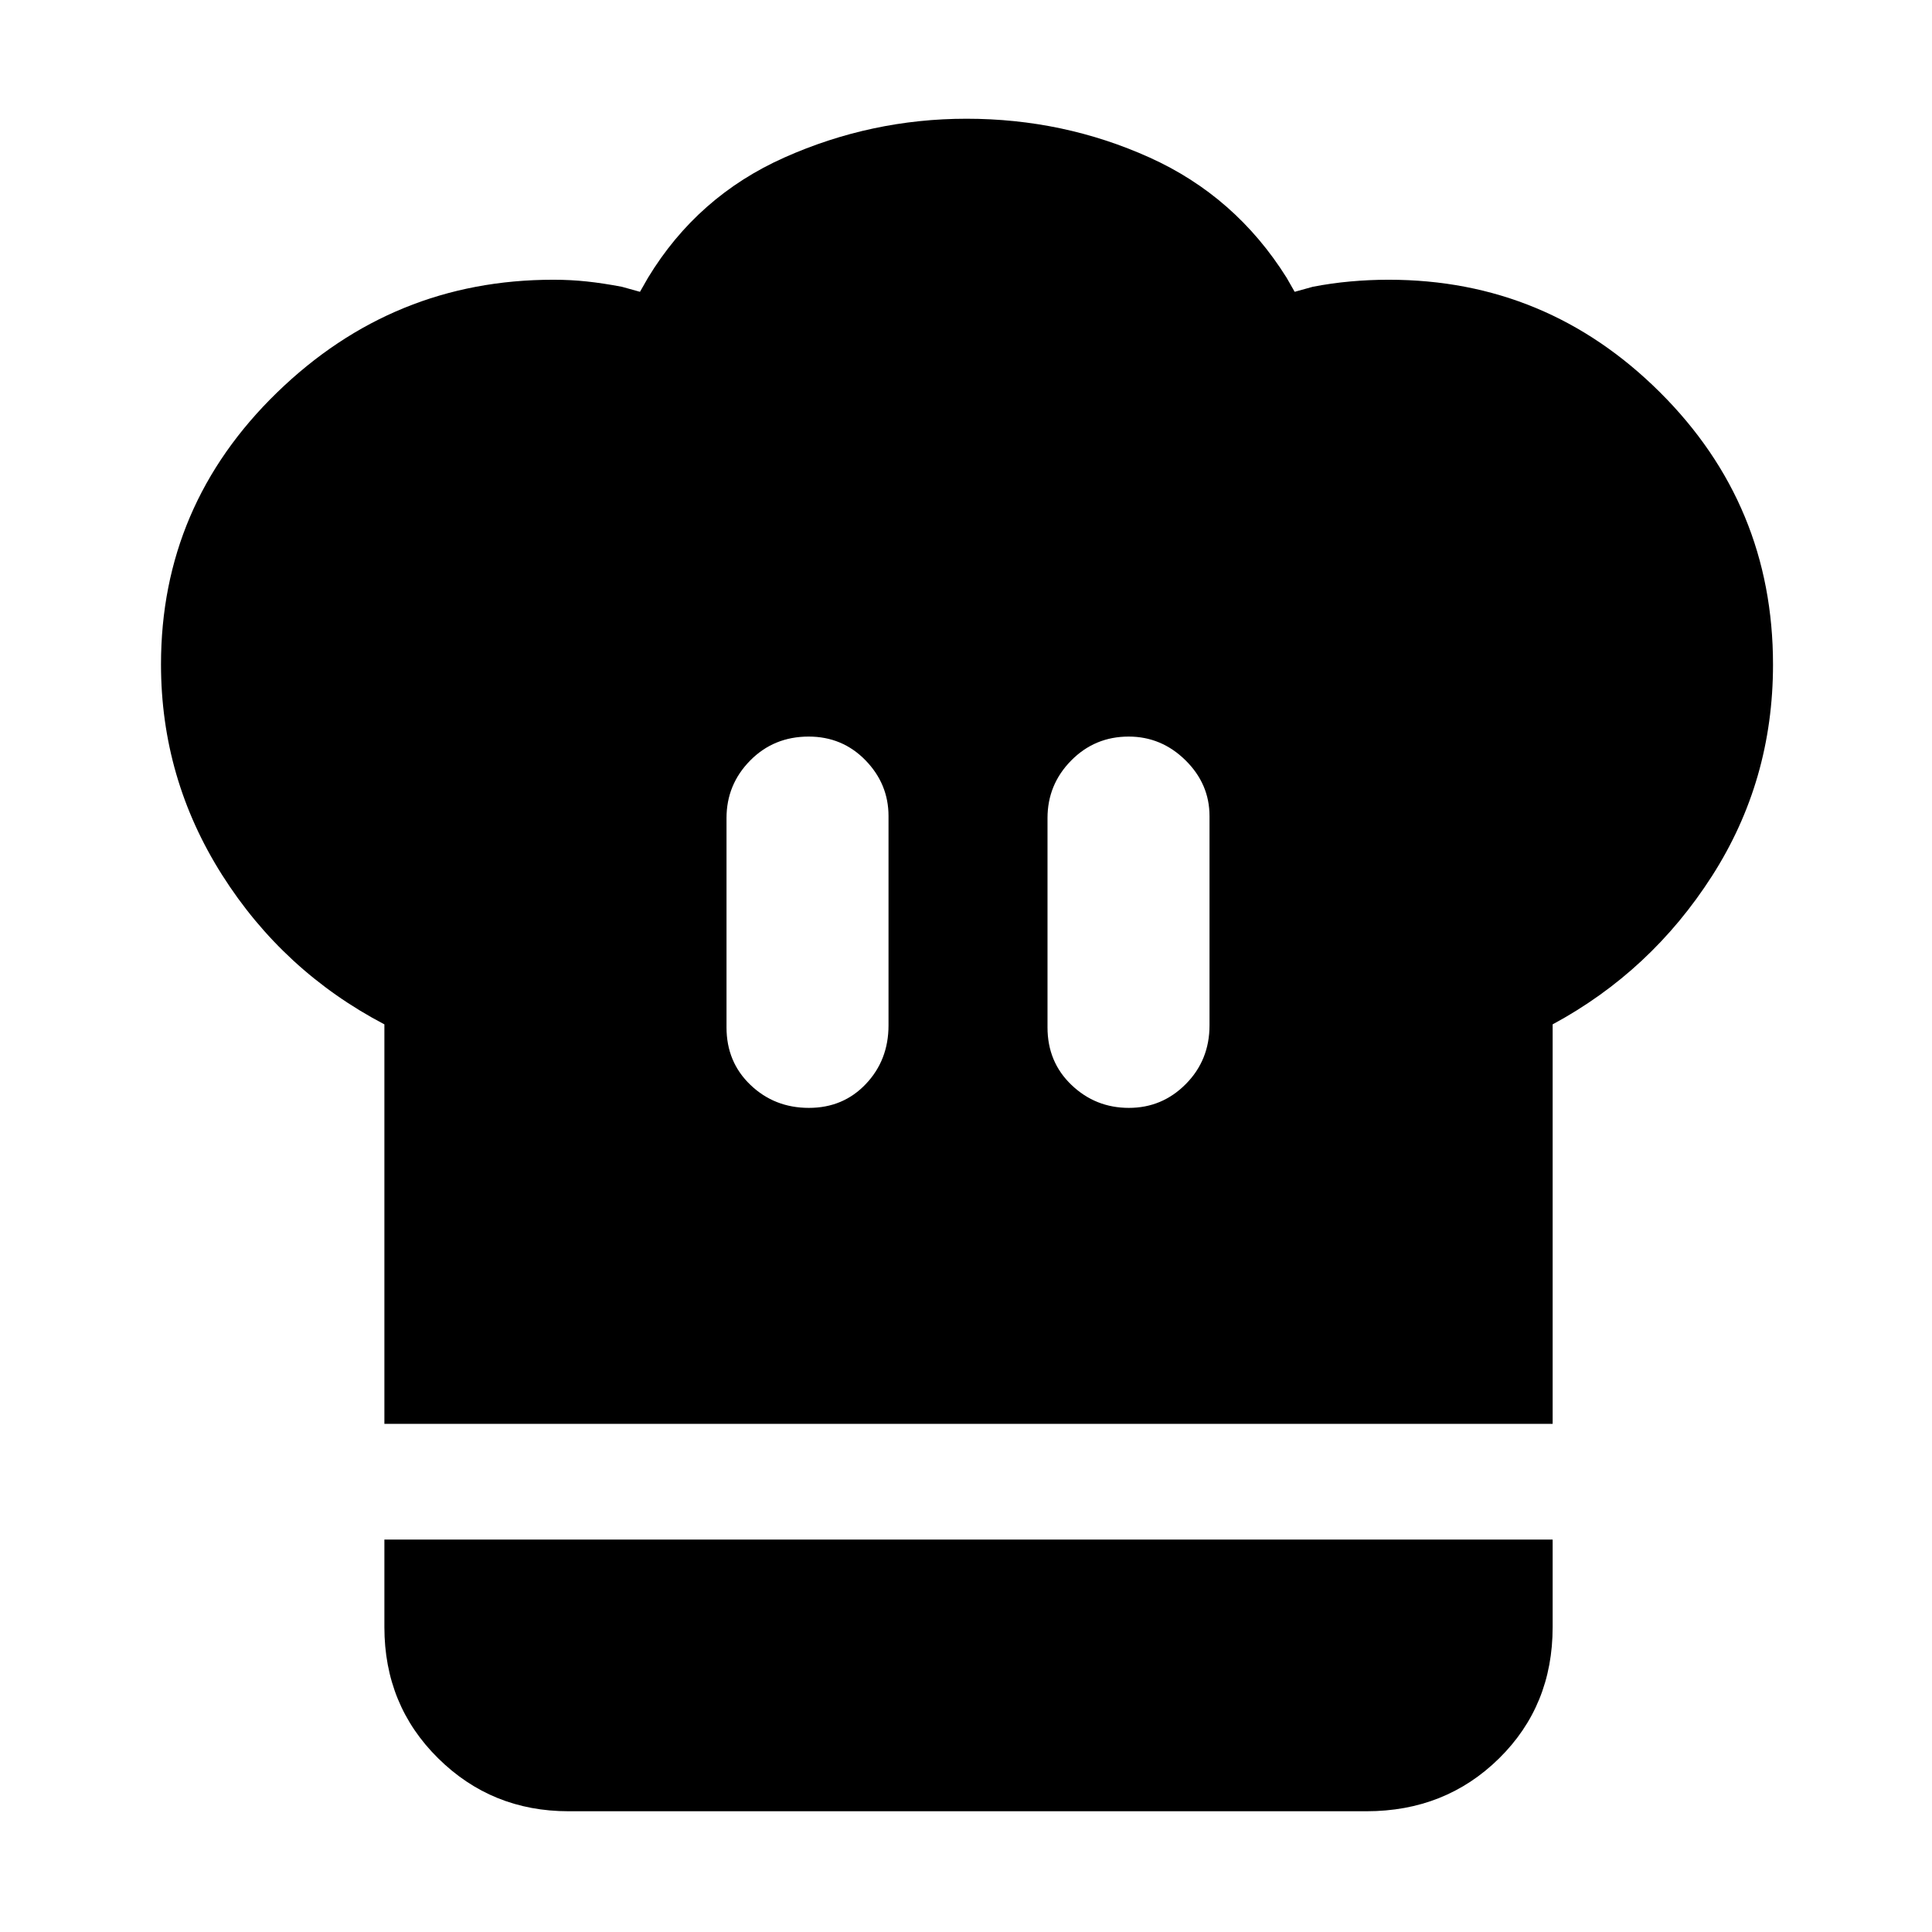 <svg xmlns="http://www.w3.org/2000/svg" height="48" viewBox="0 -960 960 960" width="48"><path d="M401.93-409.5q17.07 0 28.32-11.88 11.25-11.87 11.25-29.12v-104q0-15.97-11.46-27.74Q418.57-594 401.82-594q-17.32 0-29.07 11.91Q361-570.17 361-553.5v104q0 17.25 11.93 28.62 11.92 11.38 29 11.38ZM191-252.5V-451q-50.35-26.42-80.68-74.31Q80-573.2 80-629.88q0-79.11 57.69-135.11Q195.37-821 274.91-821q8.65 0 16.66.86 8.02.85 17.43 2.64l9 2.5 4-7q24.55-40.47 67.77-59.74Q433-901 480.25-901q48.25 0 90.97 19.27 42.73 19.28 68.09 59.73l4 7 9-2.5q9.2-1.79 18.67-2.64 9.48-.86 19.07-.86 78.58 0 134.77 55.92Q881-709.17 881-629.78q0 57.78-30.33 105.09-30.32 47.32-79.17 73.69v198.5H191Zm369.93-157q16.59 0 28.33-11.88Q601-433.25 601-450.5v-104q0-15.97-11.95-27.74Q577.09-594 560.83-594q-16.83 0-28.58 11.91-11.75 11.92-11.75 28.59v104q0 17.25 11.93 28.62 11.92 11.38 28.5 11.38ZM282.5-60q-38.19 0-64.84-26.37Q191-112.73 191-151.5V-195h580.5v43.52q0 39.03-26.66 65.26Q718.18-60 679-60H282.5Z"/></svg>